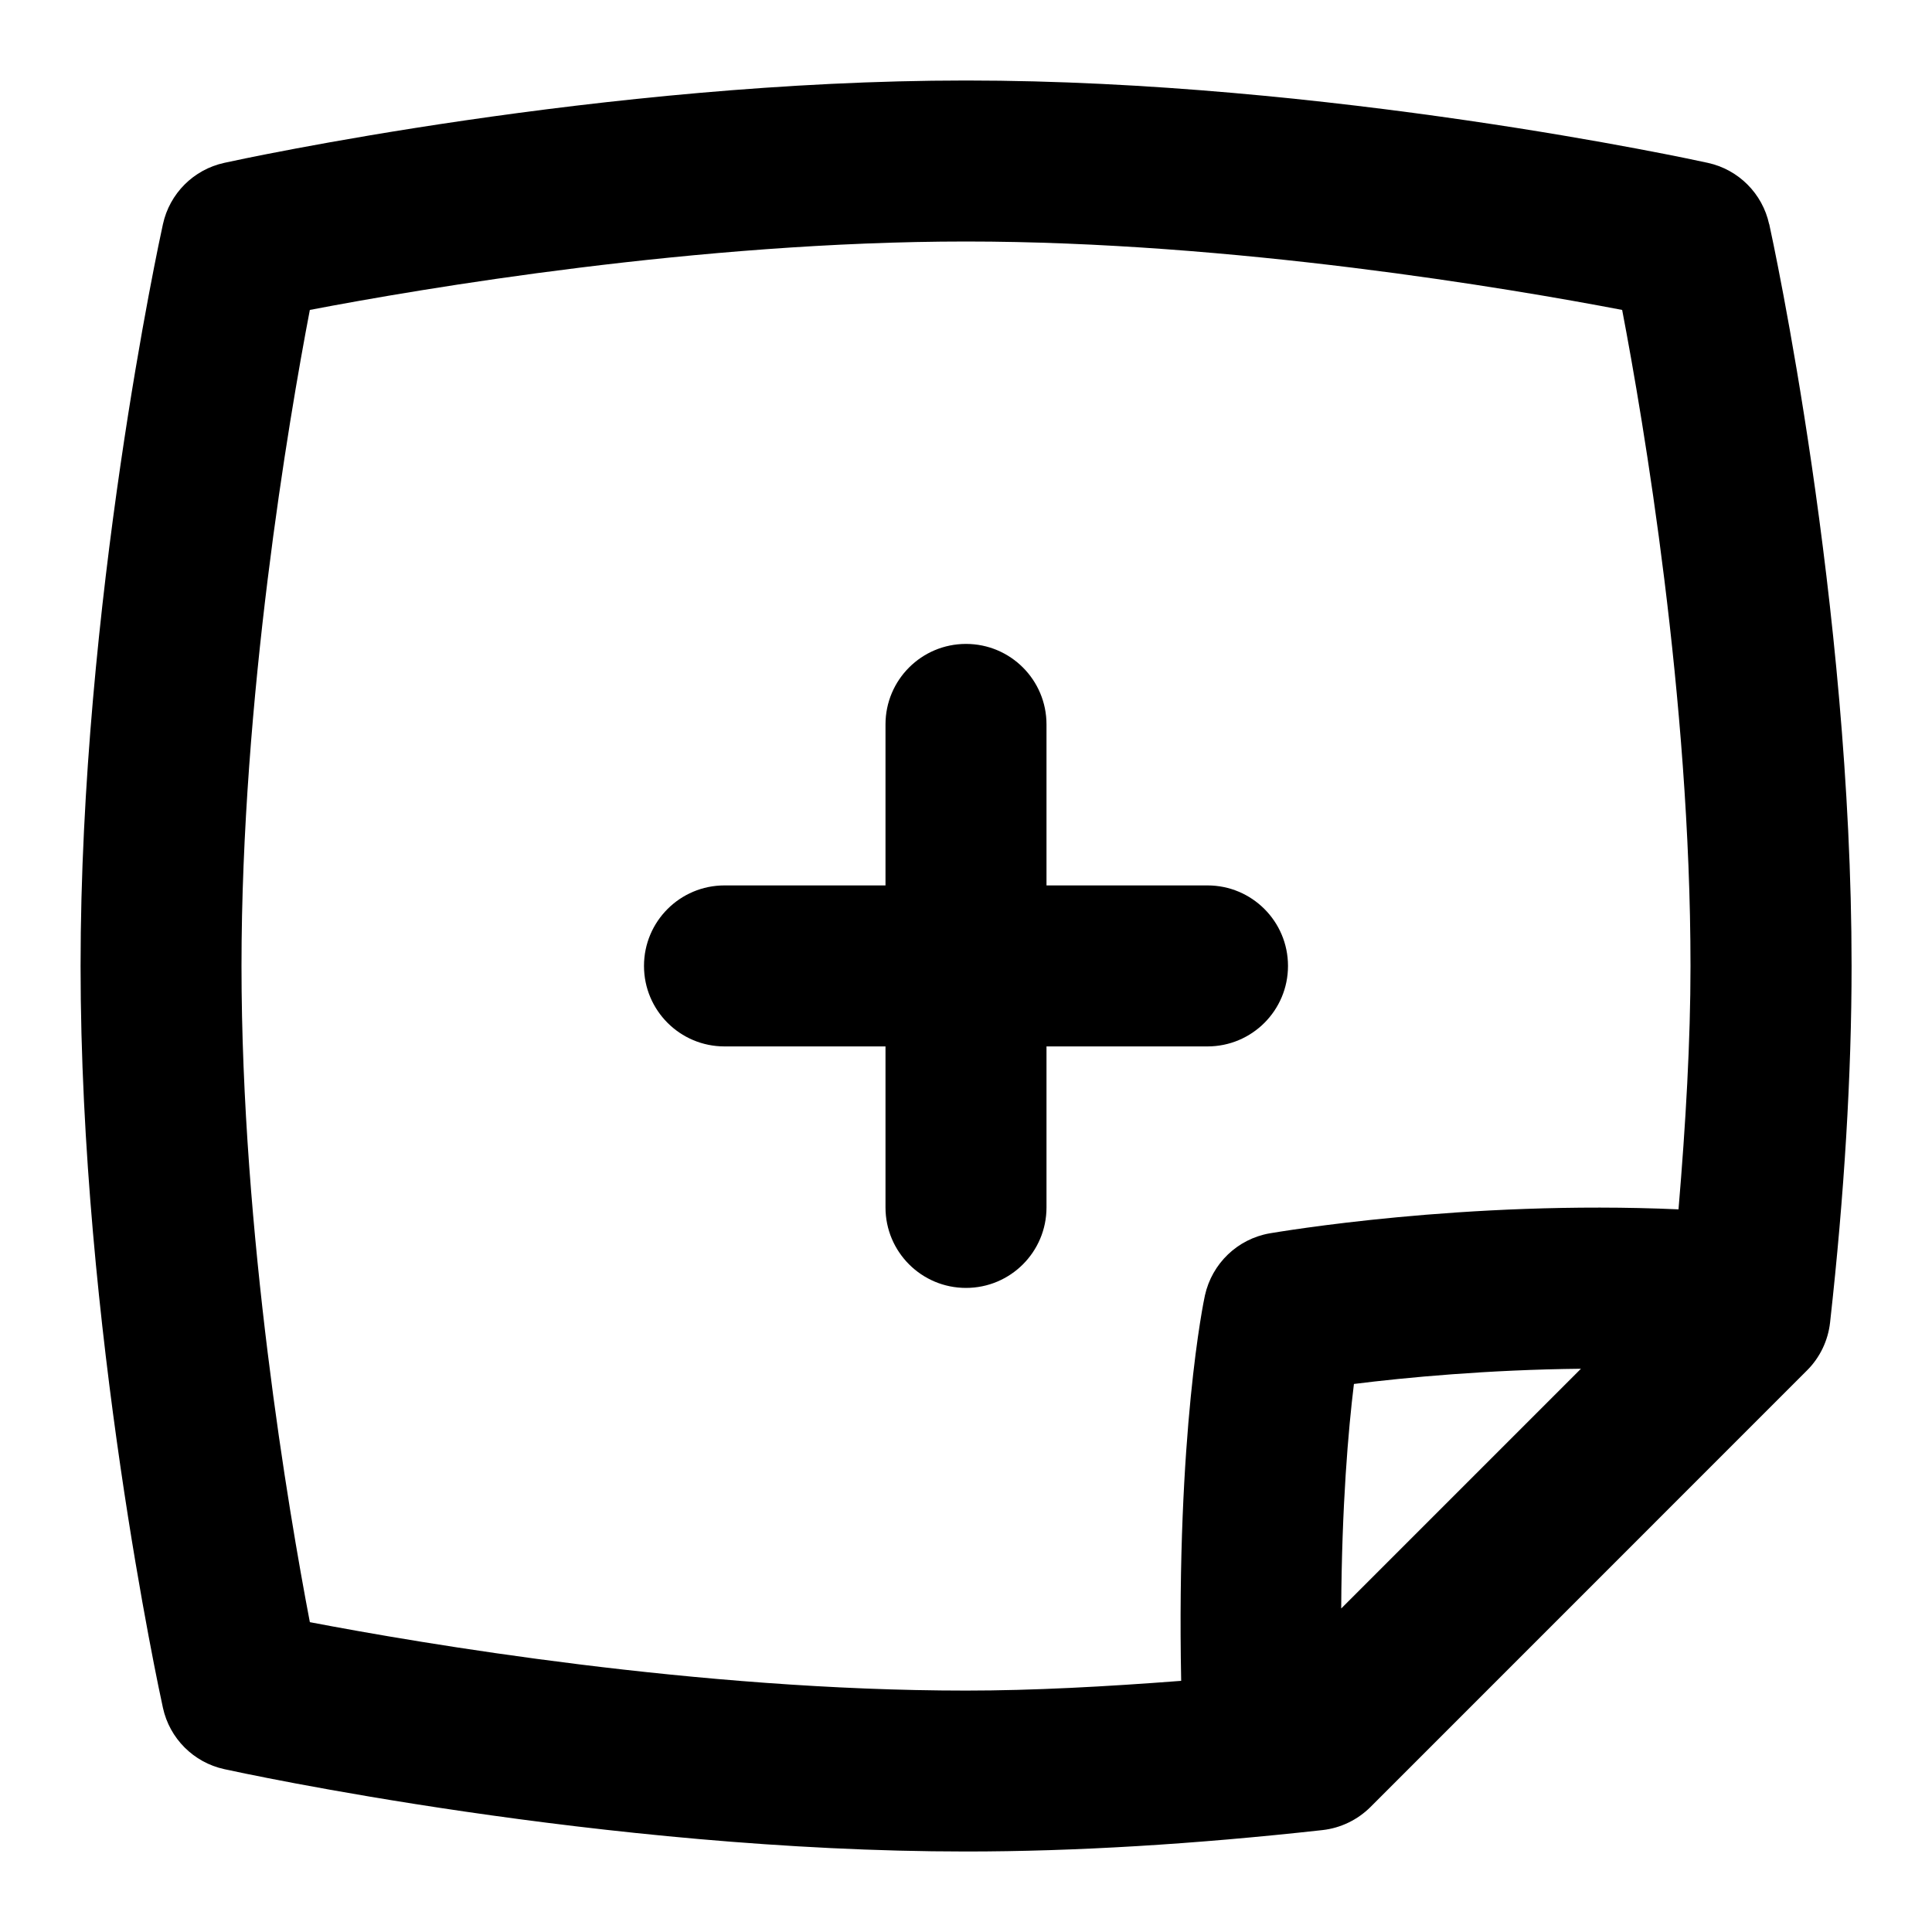 <svg id="Layer_1" viewBox="0 0 24 24" xmlns="http://www.w3.org/2000/svg" data-name="Layer 1"><path d="m21.977 2.785c-.083-.381-.381-.679-.762-.762-.19-.042-4.713-1.023-9.214-1.023s-9.025.981-9.215 1.023c-.381.083-.679.381-.762.762-.042.19-1.023 4.714-1.023 9.215s.981 9.024 1.023 9.215c.083.381.381.679.762.762.19.042 4.713 1.023 9.214 1.023 1.351 0 2.84-.09 4.428-.266.226-.025.436-.127.597-.287l5.422-5.423c.161-.16.262-.371.287-.597.177-1.591.267-3.08.267-4.428 0-4.501-.981-9.024-1.023-9.215zm-18.128 17.365c-.265-1.386-.849-4.824-.849-8.15s.584-6.765.849-8.15c1.386-.265 4.824-.85 8.151-.85s6.765.585 8.151.85c.265 1.386.849 4.824.849 8.15 0 .931-.059 1.956-.149 3.023-2.658-.118-4.972.281-5.079.298-.399.07-.716.374-.804.771-.016.071-.356 1.702-.295 4.788-.936.072-1.842.121-2.673.121-3.327 0-6.765-.585-8.151-.85zm12.812-.169c.007-1.282.088-2.218.158-2.789.64-.08 1.661-.177 2.82-.189zm-3.661-6.982v2c0 .553-.448 1-1 1s-1-.447-1-1v-2h-2c-.552 0-1-.447-1-1s.448-1 1-1h2v-2c0-.553.448-1 1-1s1 .447 1 1v2h2c.552 0 1 .447 1 1s-.448 1-1 1z"/></svg>